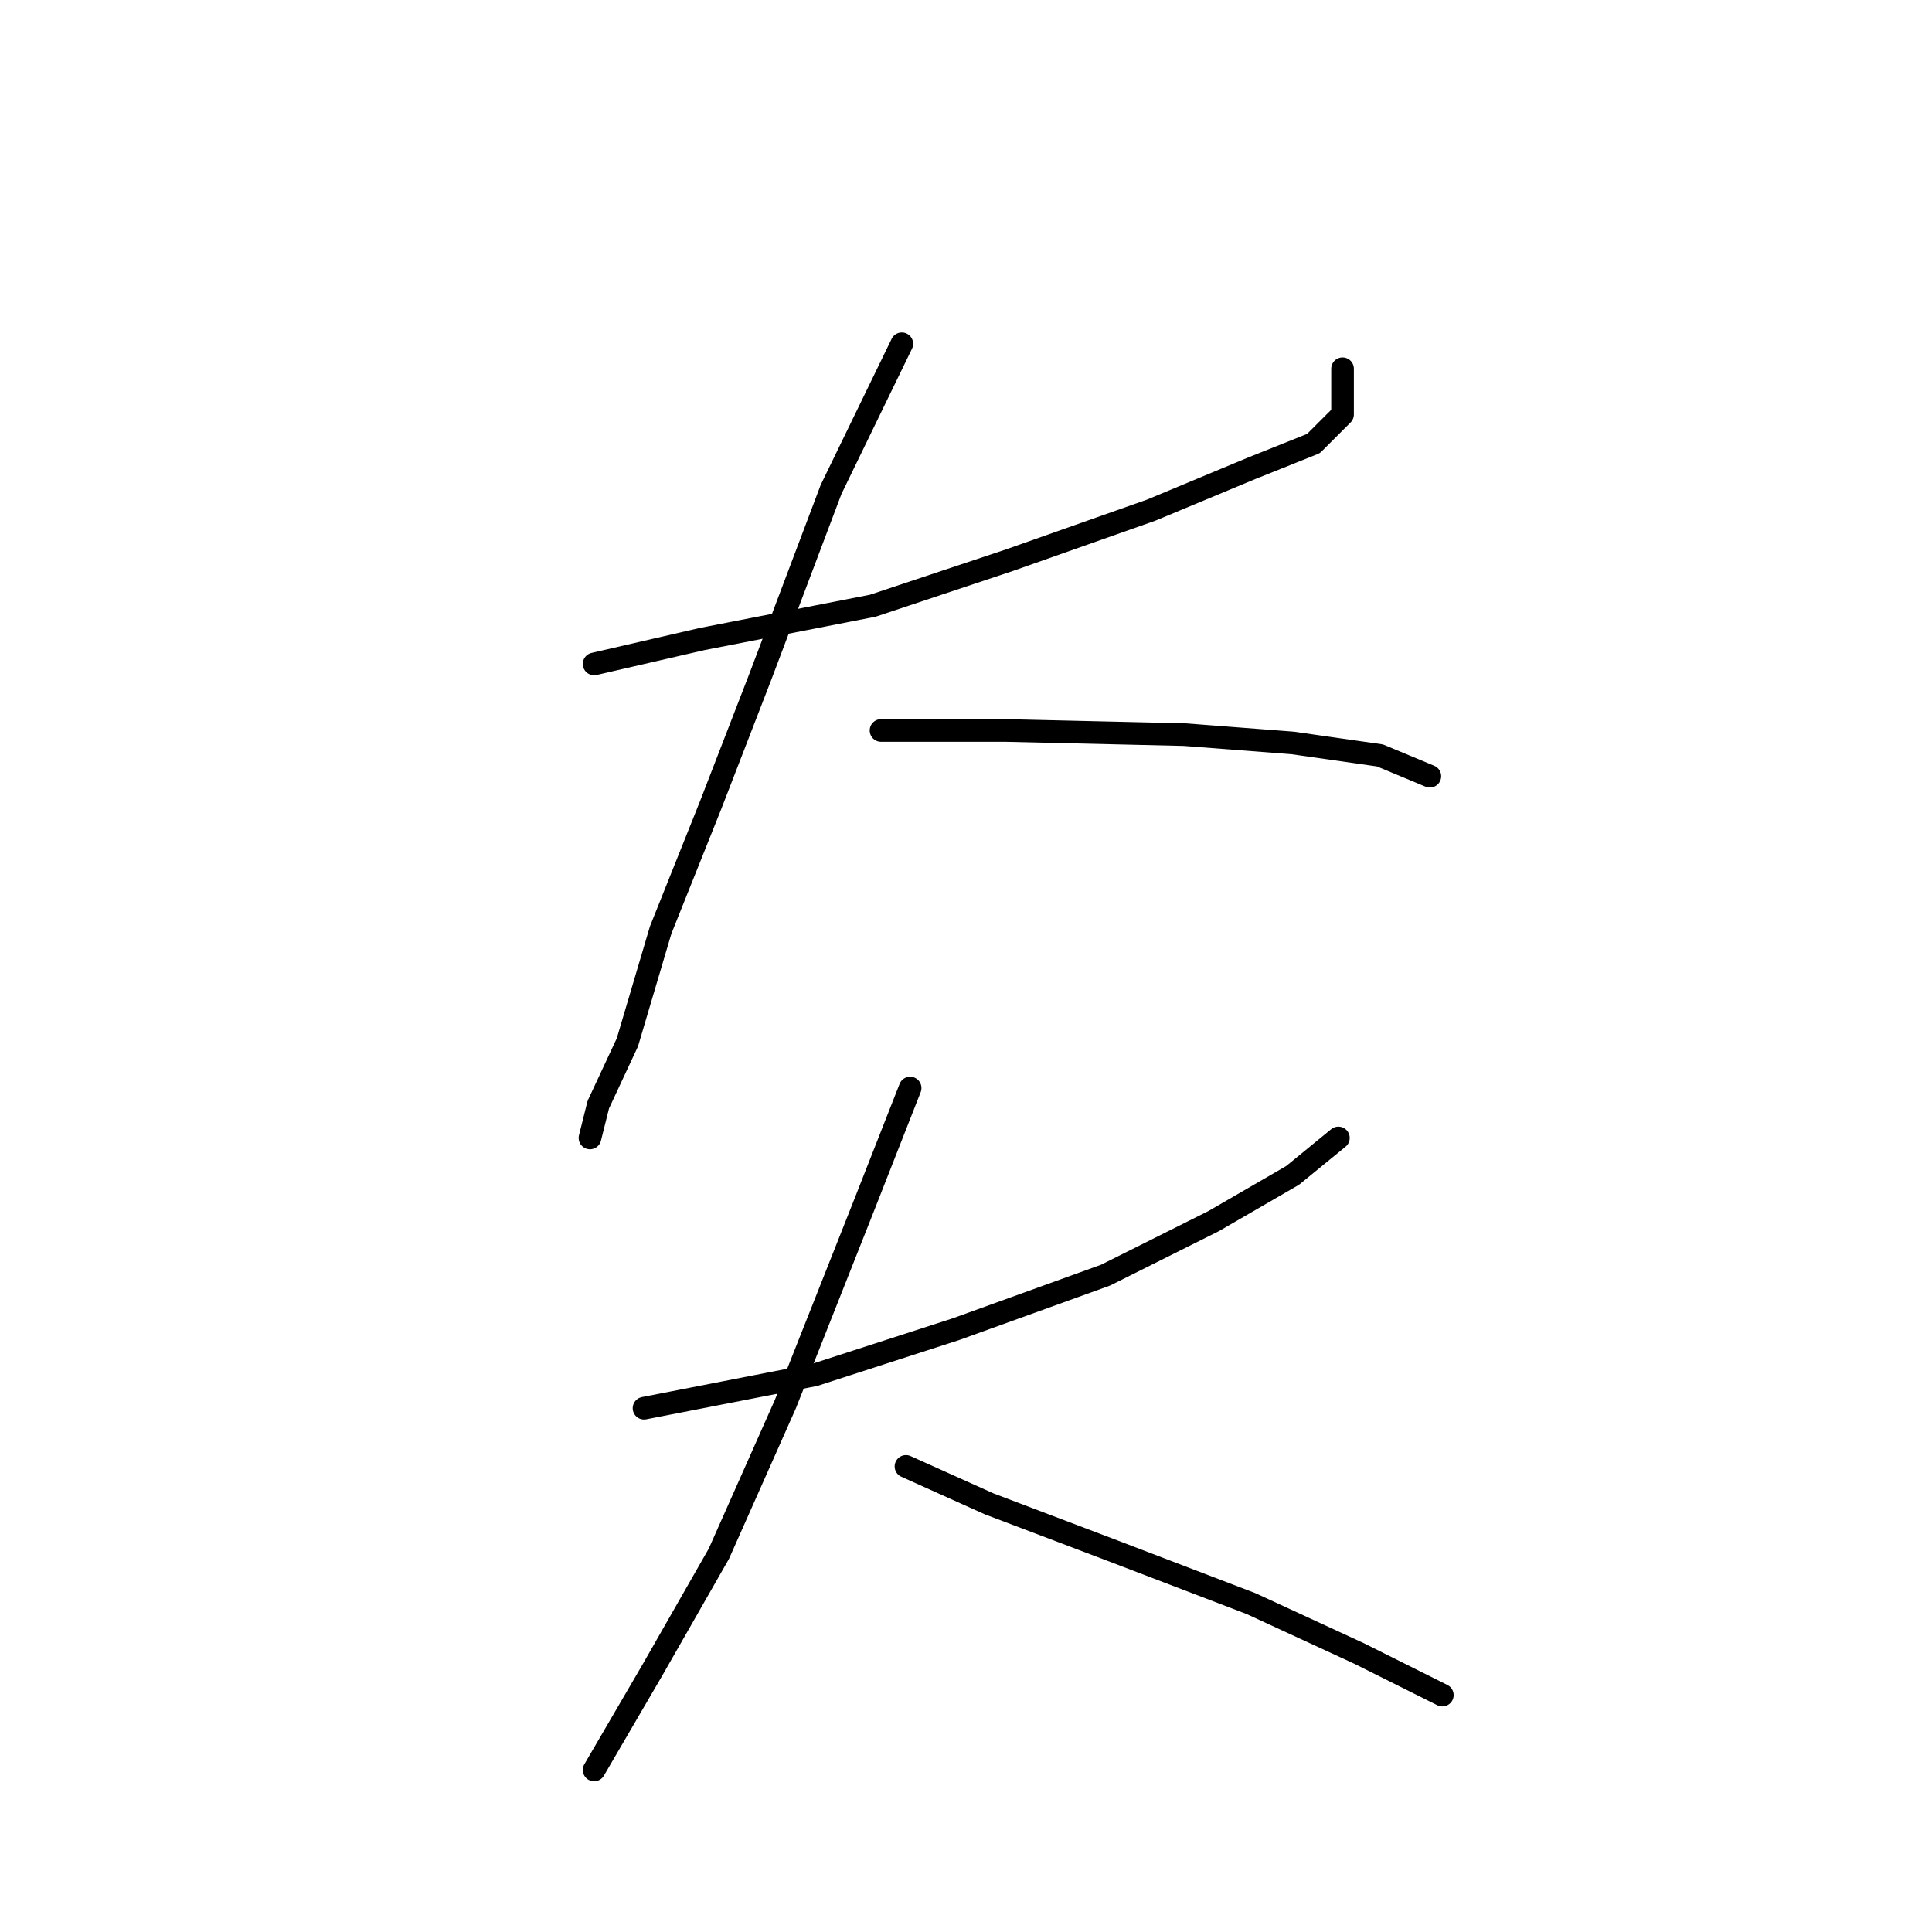 <?xml version="1.0" standalone="no"?>
    <svg width="256" height="256" xmlns="http://www.w3.org/2000/svg" version="1.1">
    <polyline stroke="black" stroke-width="3" stroke-linecap="round" fill="transparent" stroke-linejoin="round" points="78.725 87.976 93.05 84.671 115.638 80.263 133.819 74.203 152.551 67.591 165.774 62.082 174.038 58.776 177.895 54.92 177.895 48.859 177.895 48.859 " />
        <polyline stroke="black" stroke-width="3" stroke-linecap="round" fill="transparent" stroke-linejoin="round" points="119.495 45.554 110.129 64.837 100.763 89.629 94.152 106.708 87.54 123.236 83.133 138.112 79.276 146.376 78.175 150.783 78.175 150.783 " />
        <polyline stroke="black" stroke-width="3" stroke-linecap="round" fill="transparent" stroke-linejoin="round" points="116.74 96.791 133.268 96.791 156.959 97.342 171.283 98.444 182.853 100.097 189.464 102.852 189.464 102.852 " />
        <polyline stroke="black" stroke-width="3" stroke-linecap="round" fill="transparent" stroke-linejoin="round" points="85.337 186.594 107.925 182.187 126.657 176.127 146.491 168.964 160.815 161.802 171.283 155.742 177.344 150.783 177.344 150.783 " />
        <polyline stroke="black" stroke-width="3" stroke-linecap="round" fill="transparent" stroke-linejoin="round" points="120.597 144.172 114.537 159.598 104.069 186.043 95.254 205.877 86.439 221.304 78.725 234.526 78.725 234.526 " />
        <polyline stroke="black" stroke-width="3" stroke-linecap="round" fill="transparent" stroke-linejoin="round" points="120.046 194.307 131.065 199.266 147.042 205.326 165.774 212.488 180.098 219.1 191.117 224.609 191.117 224.609 " />
        </svg>